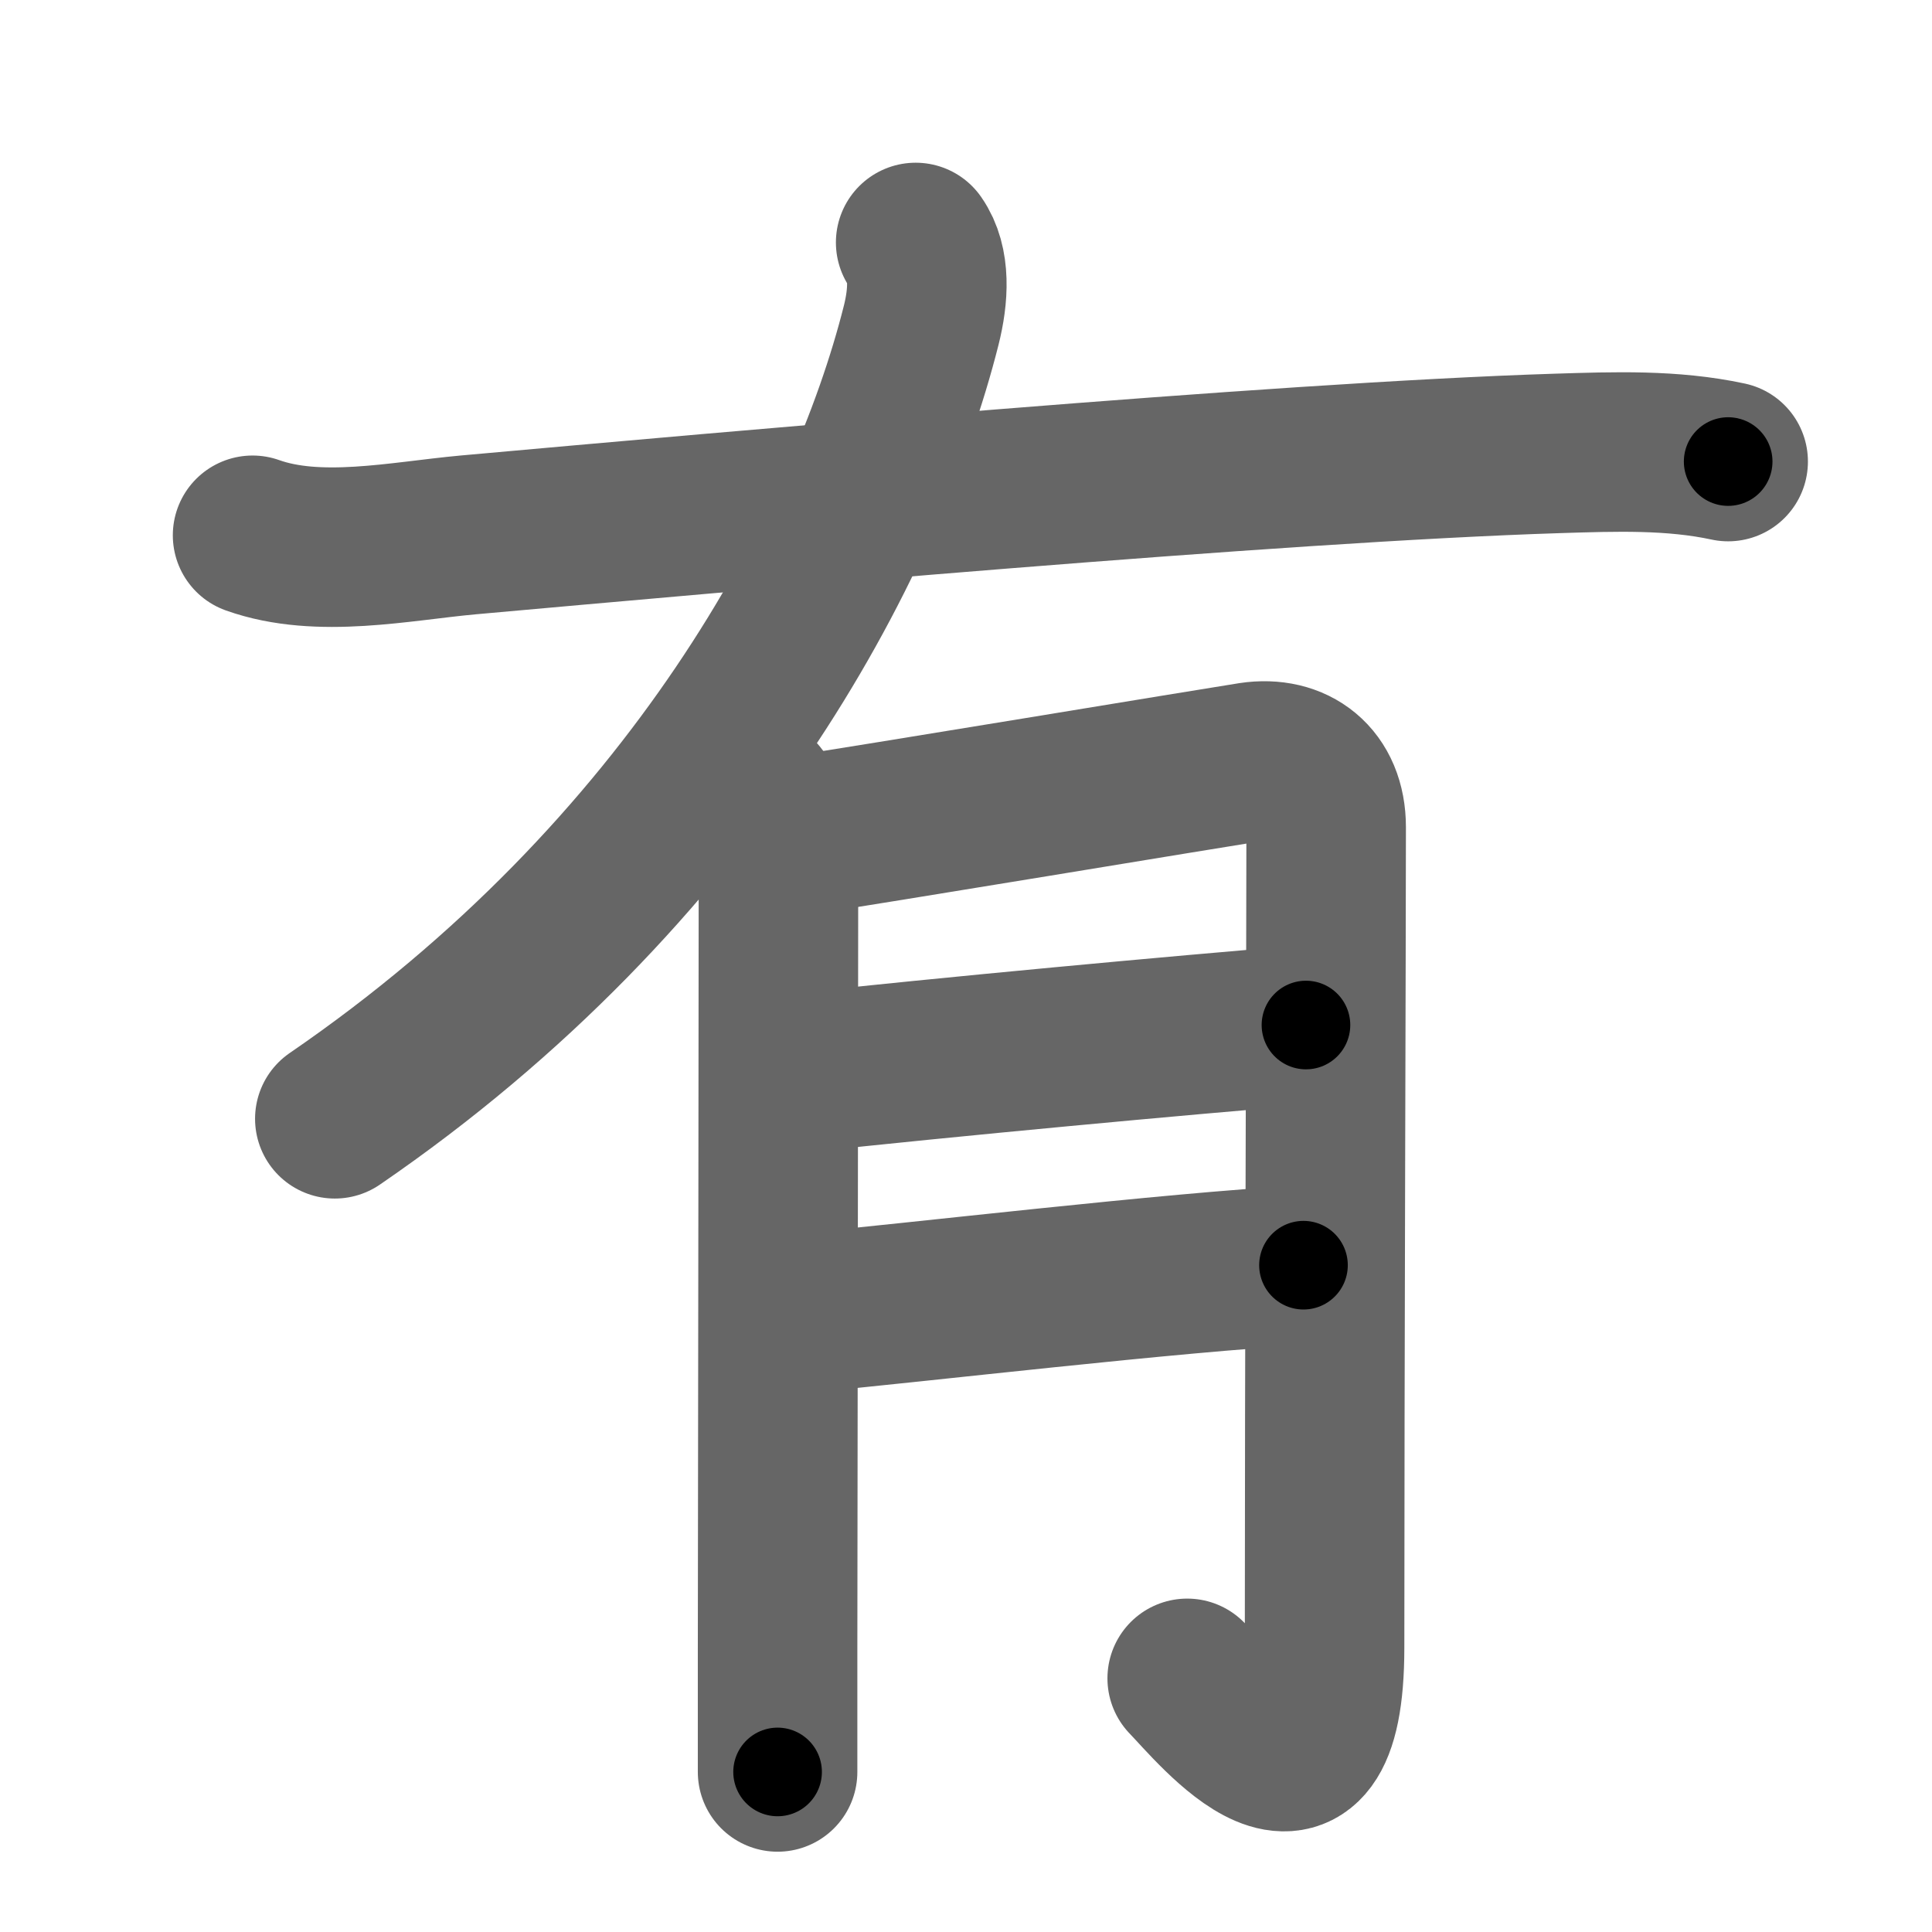 <svg xmlns="http://www.w3.org/2000/svg" width="109" height="109" viewBox="0 0 109 109" id="6709"><g fill="none" stroke="#666" stroke-width="9" stroke-linecap="round" stroke-linejoin="round"><g><path d="M51.66,13.68c0.84,1.2,0.73,3.01,0.31,4.68c-3.11,12.34-12.85,30.9-33.08,44.76" /><path d="M14.25,30.2c3.73,1.33,8.33,0.33,12.15-0.02c14.5-1.3,45.59-4.1,61.48-4.6c3.22-0.1,6.46-0.22,9.62,0.46" /><g><path d="M42.48,44.64c0.75,0.75,1.44,2.11,1.44,3.57c0,2.66-0.03,31.04-0.05,44.91c0,3.26,0,5.71,0,6.85" /><path d="M44.86,47.17c3.64-0.54,23.98-3.91,25.74-4.18c2.39-0.36,4.22,1.01,4.22,3.68c0,6.08-0.09,30.61-0.09,46.28c0,11.05-6.11,3.43-7.75,1.74" /><path d="M44.86,60.56c8.64-0.94,21.68-2.15,28.82-2.73" /><path d="M45.21,74.09c6.35-0.58,20.99-2.32,28.33-2.71" /></g></g></g><g fill="none" stroke="#000" stroke-width="5" stroke-linecap="round" stroke-linejoin="round"><path d="M51.66,13.68c0.84,1.2,0.73,3.01,0.31,4.68c-3.11,12.34-12.85,30.9-33.08,44.76" stroke-dasharray="61.645" stroke-dashoffset="61.645"><animate attributeName="stroke-dashoffset" values="61.645;61.645;0" dur="0.463s" fill="freeze" begin="0s;6709.click" /></path><path d="M14.25,30.2c3.73,1.33,8.33,0.33,12.15-0.02c14.5-1.3,45.59-4.1,61.48-4.6c3.22-0.1,6.46-0.22,9.62,0.46" stroke-dasharray="83.573" stroke-dashoffset="83.573"><animate attributeName="stroke-dashoffset" values="83.573" fill="freeze" begin="6709.click" /><animate attributeName="stroke-dashoffset" values="83.573;83.573;0" keyTimes="0;0.424;1" dur="1.091s" fill="freeze" begin="0s;6709.click" /></path><path d="M42.48,44.64c0.75,0.75,1.44,2.11,1.44,3.57c0,2.66-0.03,31.04-0.05,44.91c0,3.26,0,5.71,0,6.85" stroke-dasharray="55.703" stroke-dashoffset="55.703"><animate attributeName="stroke-dashoffset" values="55.703" fill="freeze" begin="6709.click" /><animate attributeName="stroke-dashoffset" values="55.703;55.703;0" keyTimes="0;0.662;1" dur="1.648s" fill="freeze" begin="0s;6709.click" /></path><path d="M44.86,47.17c3.64-0.54,23.98-3.91,25.74-4.18c2.39-0.36,4.22,1.01,4.22,3.68c0,6.08-0.09,30.61-0.09,46.28c0,11.05-6.11,3.43-7.75,1.74" stroke-dasharray="92.739" stroke-dashoffset="92.739"><animate attributeName="stroke-dashoffset" values="92.739" fill="freeze" begin="6709.click" /><animate attributeName="stroke-dashoffset" values="92.739;92.739;0" keyTimes="0;0.703;1" dur="2.345s" fill="freeze" begin="0s;6709.click" /></path><path d="M44.86,60.56c8.64-0.94,21.68-2.15,28.82-2.73" stroke-dasharray="28.951" stroke-dashoffset="28.951"><animate attributeName="stroke-dashoffset" values="28.951" fill="freeze" begin="6709.click" /><animate attributeName="stroke-dashoffset" values="28.951;28.951;0" keyTimes="0;0.89;1" dur="2.635s" fill="freeze" begin="0s;6709.click" /></path><path d="M45.21,74.09c6.35-0.58,20.99-2.32,28.33-2.71" stroke-dasharray="28.462" stroke-dashoffset="28.462"><animate attributeName="stroke-dashoffset" values="28.462" fill="freeze" begin="6709.click" /><animate attributeName="stroke-dashoffset" values="28.462;28.462;0" keyTimes="0;0.902;1" dur="2.92s" fill="freeze" begin="0s;6709.click" /></path></g></svg>